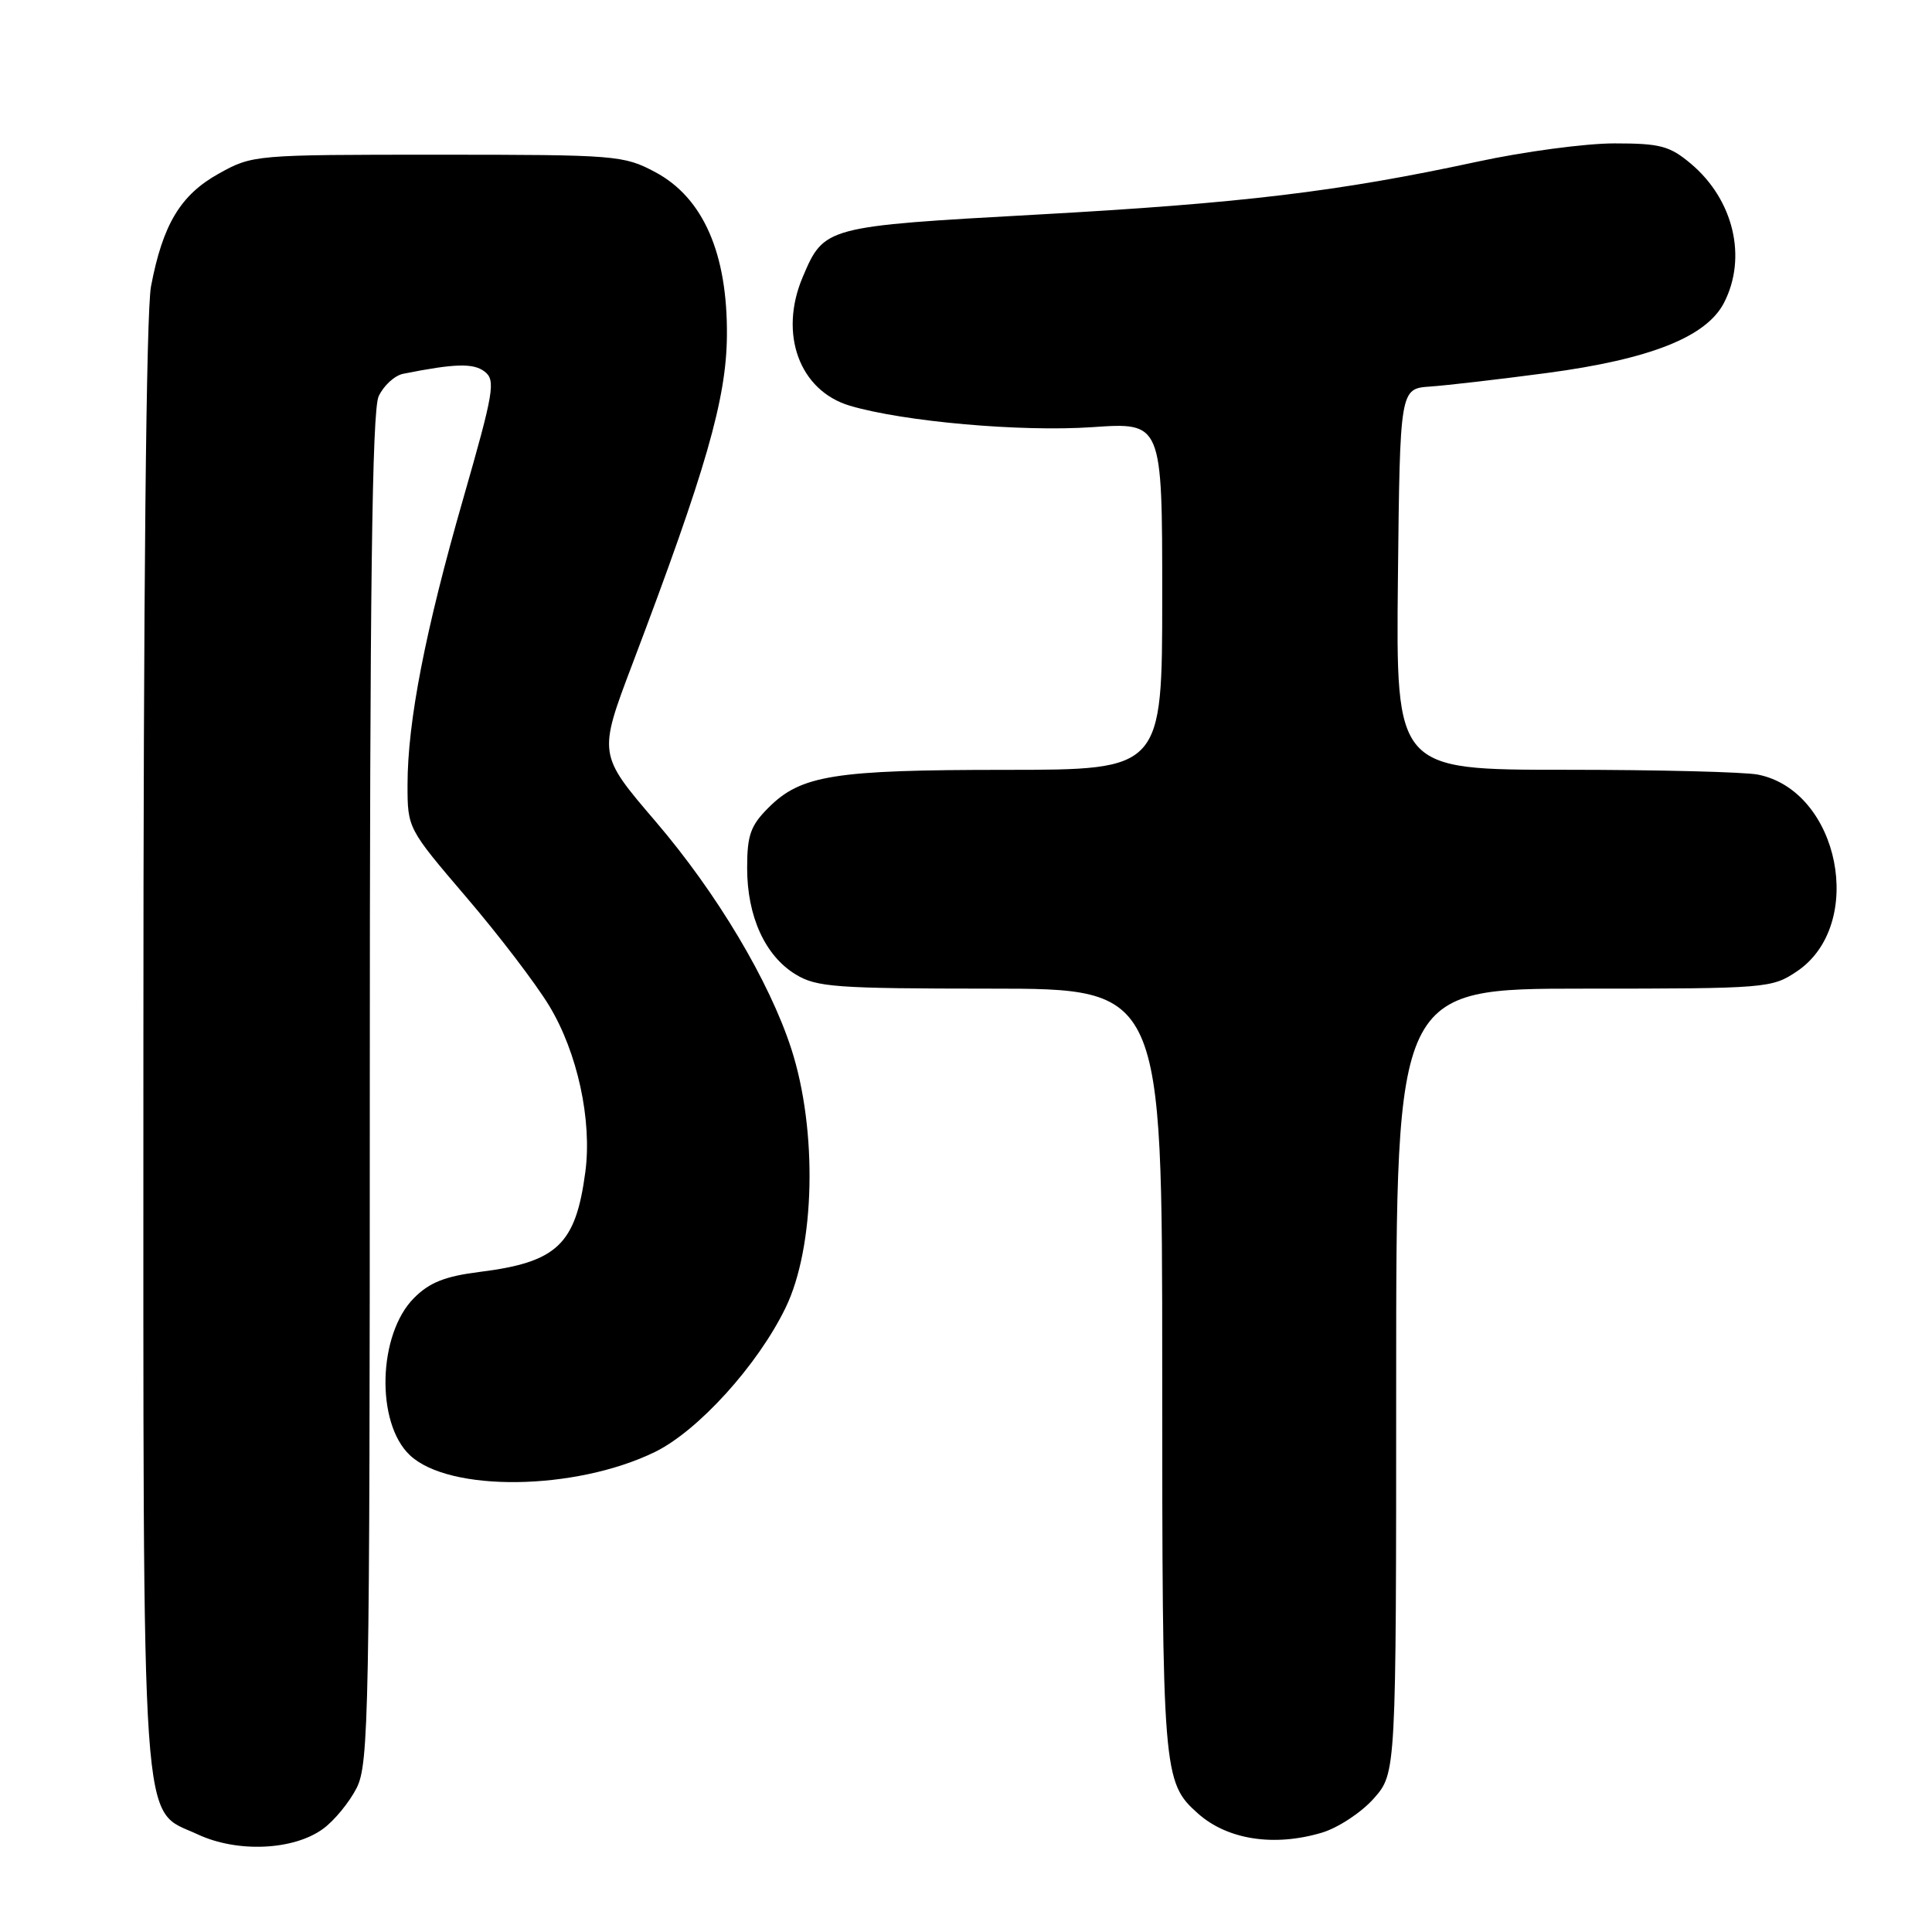 <?xml version="1.0" encoding="UTF-8" standalone="no"?>
<!DOCTYPE svg PUBLIC "-//W3C//DTD SVG 1.1//EN" "http://www.w3.org/Graphics/SVG/1.1/DTD/svg11.dtd" >
<svg xmlns="http://www.w3.org/2000/svg" xmlns:xlink="http://www.w3.org/1999/xlink" version="1.1" viewBox="0 0 256 256">
 <g >
 <path fill="currentColor"
d=" M 42.82 242.32 C 44.30 241.24 46.29 238.81 47.25 236.93 C 48.87 233.74 49.00 227.25 49.00 144.30 C 49.00 78.26 49.30 54.43 50.17 52.52 C 50.82 51.11 52.28 49.76 53.42 49.53 C 60.27 48.16 62.73 48.09 64.22 49.24 C 65.70 50.39 65.44 51.91 61.40 66.00 C 56.34 83.59 54.00 95.64 54.00 104.01 C 54.00 109.75 54.03 109.80 61.77 118.86 C 66.05 123.86 71.00 130.34 72.77 133.27 C 76.51 139.44 78.47 148.43 77.56 155.29 C 76.28 164.93 73.82 167.25 63.53 168.54 C 58.99 169.11 56.91 169.93 54.87 171.98 C 50.07 176.77 49.76 188.55 54.32 192.83 C 59.55 197.75 76.23 197.53 86.77 192.40 C 92.49 189.61 100.40 180.90 104.09 173.29 C 108.01 165.24 108.35 149.79 104.86 139.00 C 101.95 130.01 95.00 118.36 86.88 108.86 C 79.25 99.94 79.25 99.99 83.81 87.95 C 93.58 62.17 96.24 52.90 96.32 44.50 C 96.42 33.60 93.18 26.20 86.83 22.81 C 82.64 20.58 81.69 20.50 58.00 20.50 C 33.73 20.50 33.46 20.52 29.00 23.00 C 23.92 25.82 21.57 29.73 20.01 37.94 C 19.37 41.30 19.00 78.54 19.00 138.67 C 19.00 245.82 18.56 239.49 26.21 243.07 C 31.46 245.52 38.92 245.18 42.82 242.32 Z  M 175.18 242.83 C 177.33 242.18 180.42 240.14 182.05 238.29 C 185.00 234.93 185.00 234.93 185.00 182.97 C 185.00 131.00 185.00 131.00 209.85 131.00 C 234.09 131.00 234.79 130.94 238.10 128.71 C 247.27 122.54 243.75 104.80 232.94 102.64 C 231.18 102.29 219.67 102.00 207.36 102.00 C 184.97 102.00 184.97 102.00 185.23 76.75 C 185.50 51.50 185.50 51.50 189.50 51.22 C 191.70 51.07 198.68 50.26 205.00 49.42 C 218.65 47.60 226.09 44.65 228.43 40.14 C 231.54 34.13 229.72 26.47 224.06 21.70 C 221.24 19.33 219.99 19.00 213.91 19.00 C 210.09 19.00 201.91 20.09 195.73 21.43 C 177.33 25.40 164.56 26.93 137.49 28.43 C 109.30 29.99 109.20 30.02 106.36 36.72 C 103.17 44.25 105.93 51.77 112.61 53.76 C 119.72 55.87 135.30 57.25 144.75 56.60 C 154.00 55.96 154.00 55.96 154.00 78.98 C 154.00 102.00 154.00 102.00 133.25 102.01 C 110.52 102.01 106.13 102.71 101.83 107.02 C 99.45 109.39 99.00 110.67 99.00 115.02 C 99.00 121.43 101.38 126.65 105.42 129.11 C 108.19 130.81 110.76 130.99 131.25 131.00 C 154.00 131.00 154.00 131.00 154.00 181.53 C 154.00 235.12 154.08 236.15 158.75 240.31 C 162.66 243.78 168.84 244.73 175.18 242.83 Z "/>
</g>
</svg>